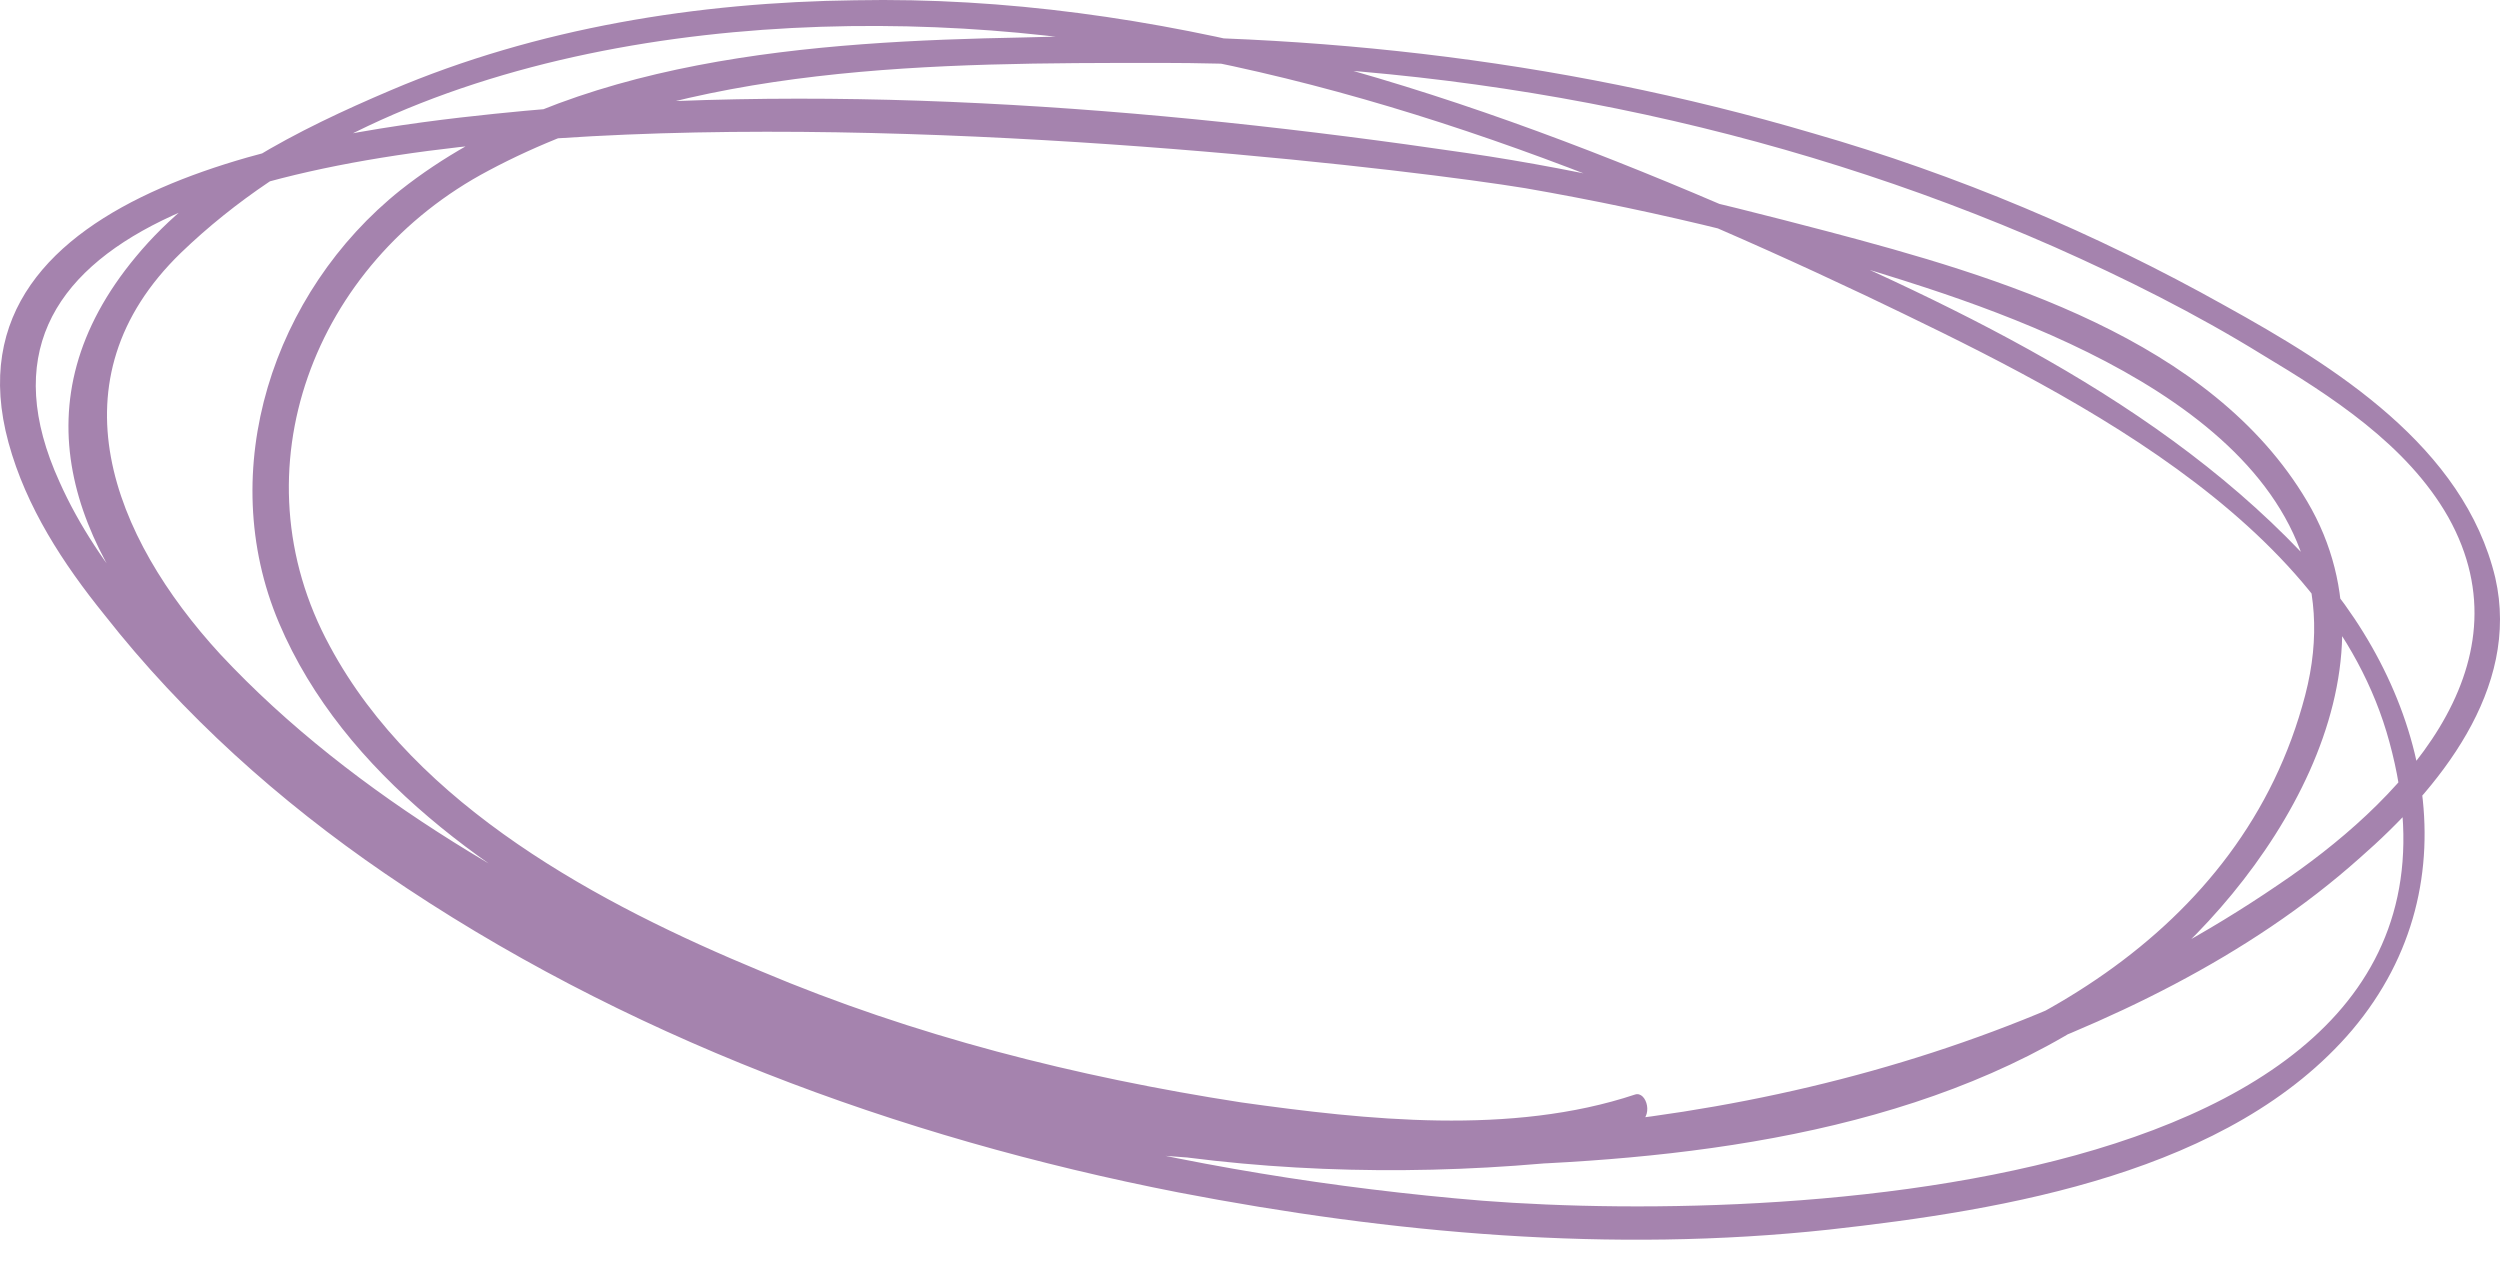 <svg width="105" height="53" viewBox="0 0 105 53" fill="none" xmlns="http://www.w3.org/2000/svg">
<path d="M68.752 47.205C62.909 49.096 56.078 48.273 50.152 47.369C42.086 46.053 34.102 43.669 26.777 39.969C20.769 36.927 14.432 32.57 11.716 26.157C9 19.744 11.469 12.262 16.819 7.986C23.897 2.396 34.267 1.738 42.991 1.573C54.267 1.244 65.296 2.395 76.16 5.602C82.168 7.329 88.012 9.795 93.444 12.837C98.053 15.386 103.485 18.757 104.802 24.266C105.872 28.952 102.415 33.145 99.123 36.023C94.431 40.216 88.505 43.011 82.58 45.067C71.469 49.013 58.218 50.247 46.613 48.109C38.794 46.629 31.139 43.505 24.144 39.887C15.172 35.201 -4.416 22.95 5.707 10.782C8.423 7.493 12.539 5.438 16.407 3.793C22.58 1.162 29.329 0.093 35.913 0.011C48.588 -0.235 60.687 3.629 72.209 8.562C80.851 12.262 90.069 16.29 96.654 23.197C101.921 28.705 104.061 37.01 98.794 43.258C93.691 49.26 84.226 50.822 76.818 51.644C67.683 52.631 58.465 51.809 49.493 50.082C37.724 47.78 26.119 43.505 16.16 36.681C11.716 33.639 7.683 30.021 4.391 25.828C2.662 23.69 1.098 21.306 0.358 18.593C-2.605 7.74 13.609 5.52 20.769 4.78C34.267 3.382 48.176 4.451 61.592 6.424C66.695 7.164 71.715 8.397 76.736 9.713C83.897 11.604 92.868 14.235 96.901 21.059C101.18 28.294 95.337 37.174 89.576 41.614C82.25 47.205 72.292 48.602 63.32 48.931C57.806 49.178 52.209 48.849 46.695 48.356C45.872 48.273 45.872 47.04 46.695 47.122C56.078 47.862 65.543 48.273 74.843 46.382C84.39 44.491 94.184 39.312 96.818 29.199C99.37 19.415 88.423 14.564 80.933 12.097C75.419 10.289 69.74 8.891 64.061 7.904C55.008 6.424 -7.05 -0.729 2.498 20.237C4.144 23.937 7.107 26.979 9.905 29.774C14.349 34.05 19.617 37.503 25.049 40.298C36.16 46.053 48.67 49.178 61.098 50.329C72.95 51.48 105.707 50.74 100.357 31.172C97.806 21.717 86.448 16.29 78.382 12.426C67.436 7.246 56.078 2.807 43.897 1.491C31.962 0.176 16.736 1.82 7.6 10.617C2.086 15.961 4.72 22.539 9.246 27.472C14.925 33.556 22.662 37.832 30.234 41.203C37.971 44.738 46.036 47.122 54.596 47.533C68.835 48.191 83.732 45.313 95.666 37.174C100.687 33.803 106.366 28.048 102.826 21.717C101.098 18.675 97.888 16.619 95.008 14.893C92.209 13.166 89.246 11.686 86.283 10.371C74.514 5.191 61.592 2.642 48.752 2.642C39.37 2.642 29 2.642 20.522 7.164C13.197 11.028 9.823 19.744 13.855 27.143C17.477 33.885 25.213 37.996 31.962 40.791C38.382 43.505 45.214 45.231 52.127 46.3C57.395 47.04 63.485 47.698 68.67 45.971C69.164 45.807 69.493 46.958 68.752 47.205Z" fill="#A583AE"/>
</svg>
